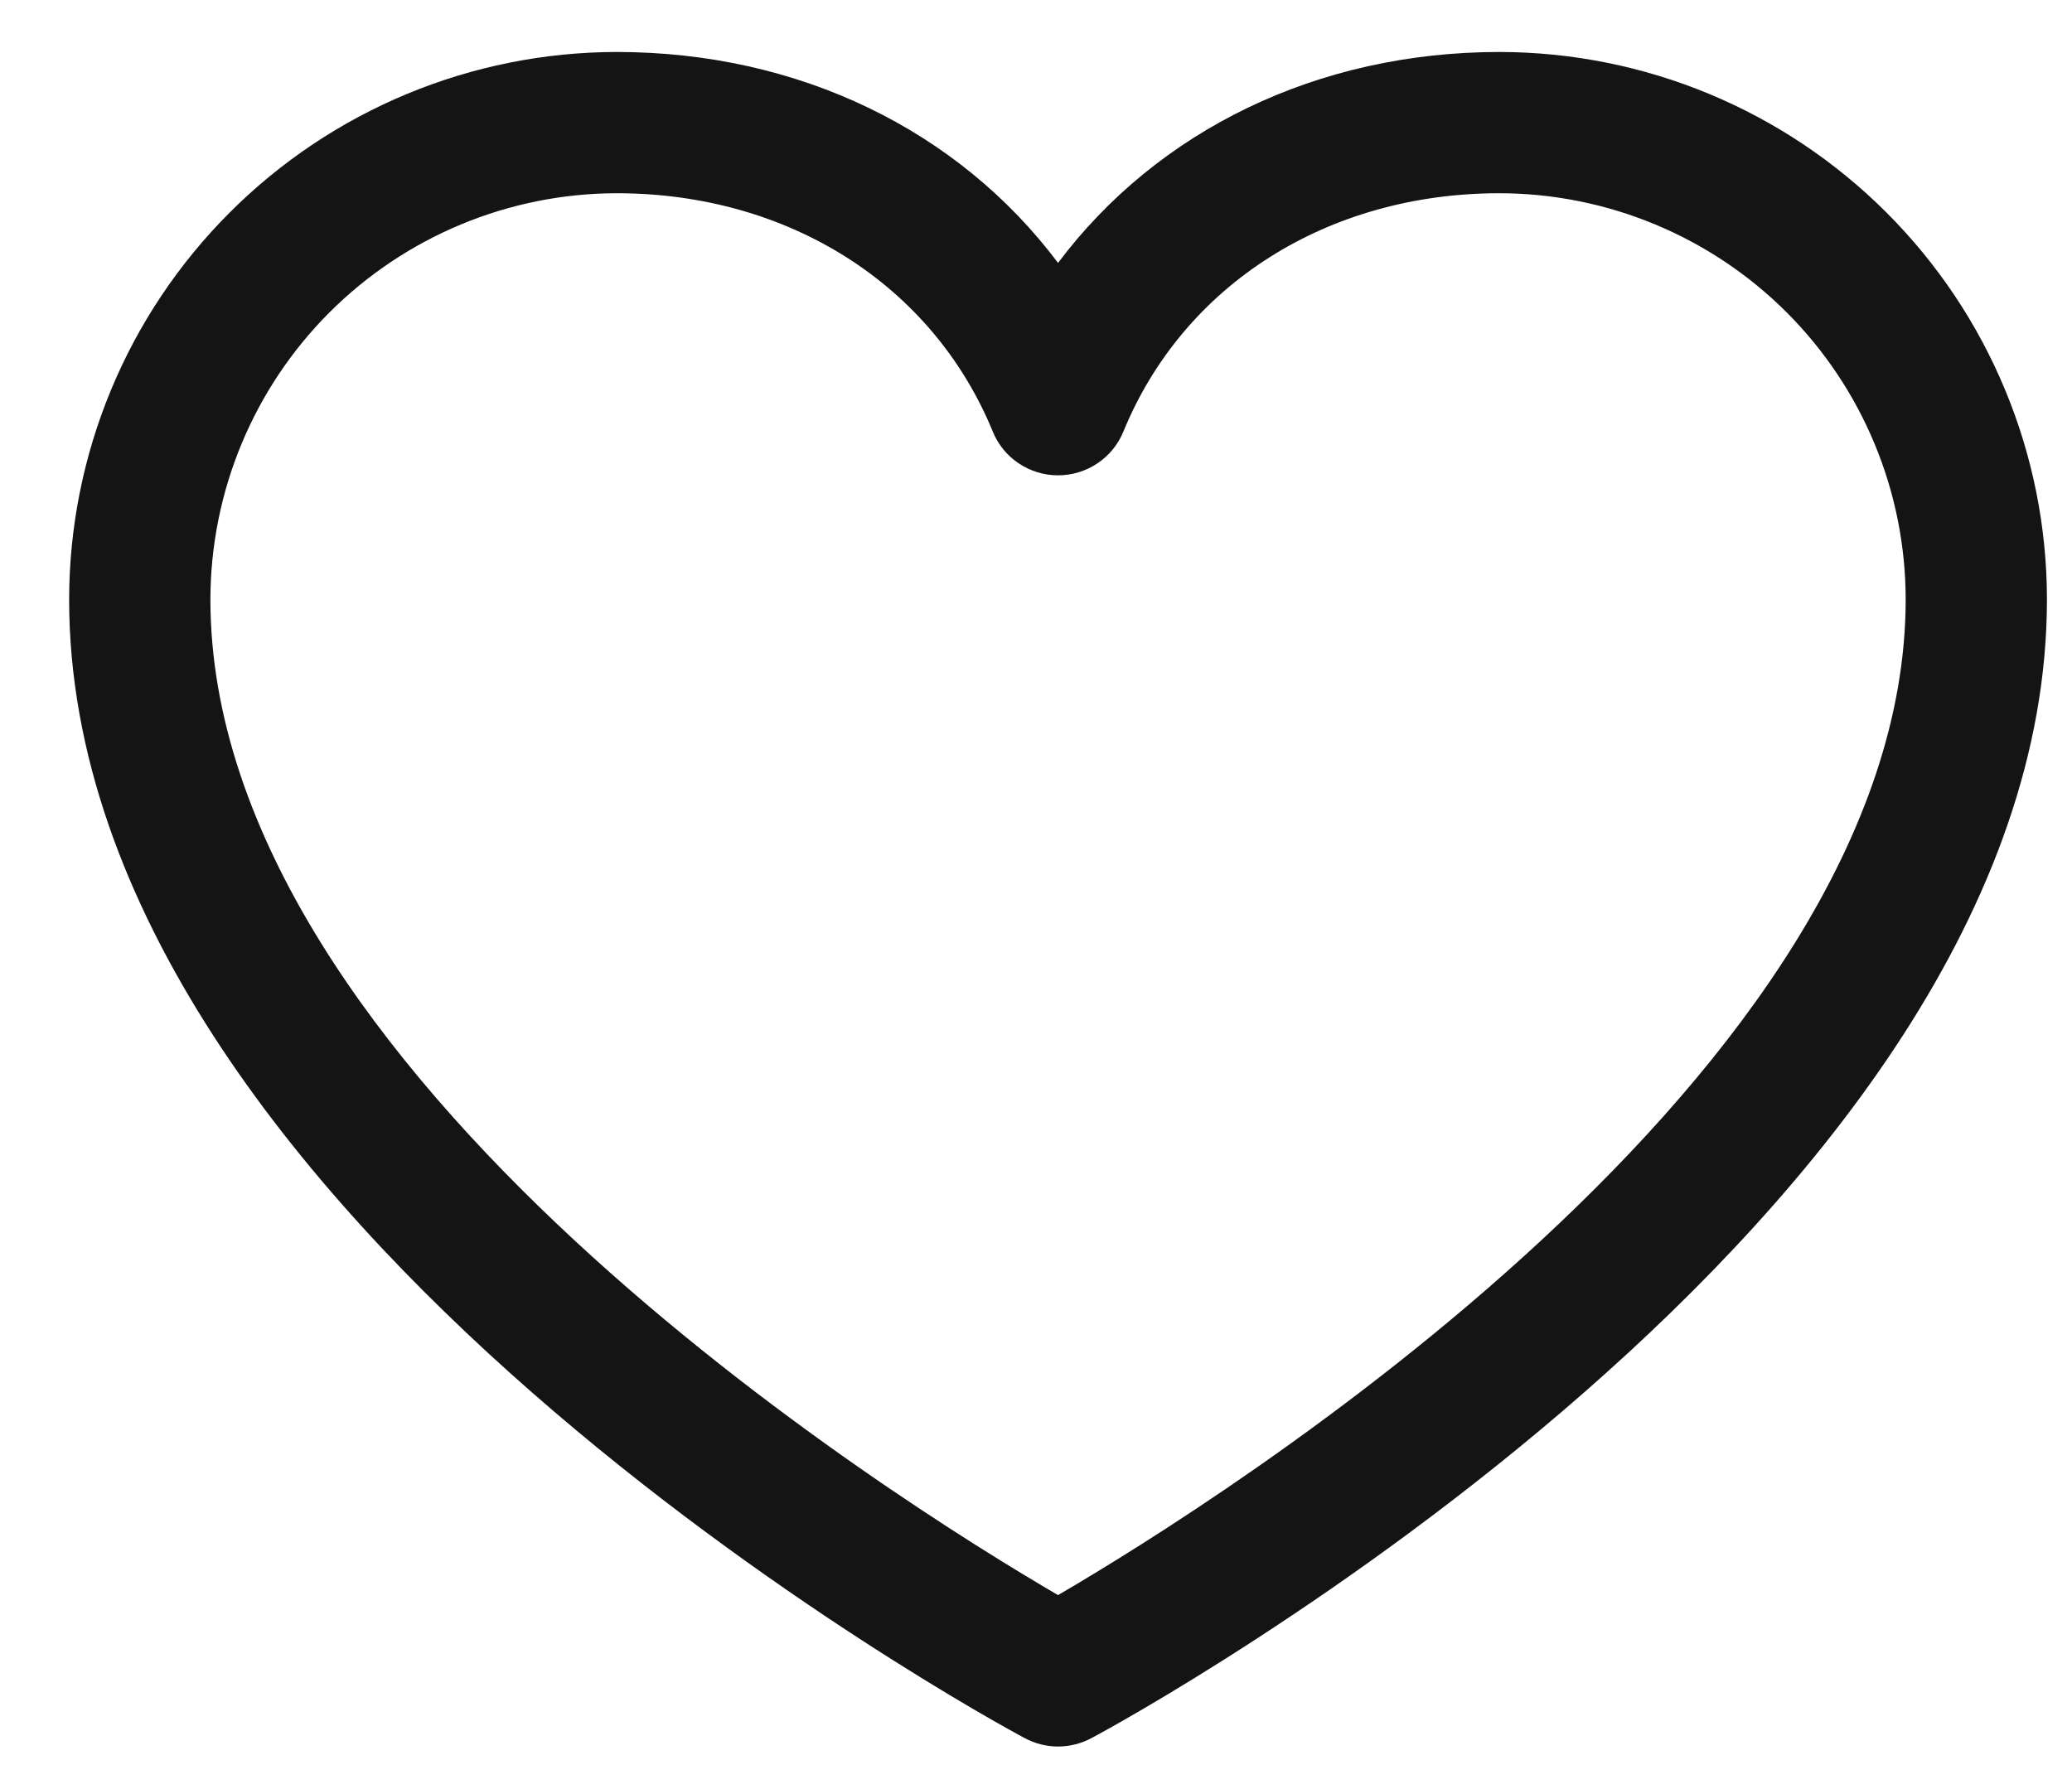 <svg width="22" height="19" viewBox="0 0 22 19" fill="none" xmlns="http://www.w3.org/2000/svg">
<path d="M15.922 0.552C13.986 0.552 12.291 1.385 11.234 2.792C10.178 1.385 8.483 0.552 6.547 0.552C5.006 0.554 3.528 1.167 2.439 2.257C1.349 3.346 0.736 4.824 0.734 6.365C0.734 12.927 10.465 18.239 10.879 18.458C10.988 18.517 11.11 18.548 11.234 18.548C11.358 18.548 11.48 18.517 11.59 18.458C12.004 18.239 21.734 12.927 21.734 6.365C21.733 4.824 21.12 3.346 20.03 2.257C18.94 1.167 17.463 0.554 15.922 0.552ZM11.234 16.94C9.523 15.942 2.234 11.398 2.234 6.365C2.236 5.221 2.691 4.125 3.499 3.317C4.308 2.509 5.404 2.054 6.547 2.052C8.37 2.052 9.901 3.023 10.541 4.583C10.597 4.721 10.693 4.839 10.817 4.921C10.94 5.004 11.086 5.048 11.234 5.048C11.383 5.048 11.528 5.004 11.652 4.921C11.775 4.839 11.872 4.721 11.928 4.583C12.568 3.021 14.098 2.052 15.922 2.052C17.065 2.054 18.161 2.509 18.97 3.317C19.778 4.125 20.233 5.221 20.234 6.365C20.234 11.391 12.944 15.941 11.234 16.94Z" fill="#151414"/>
</svg>
